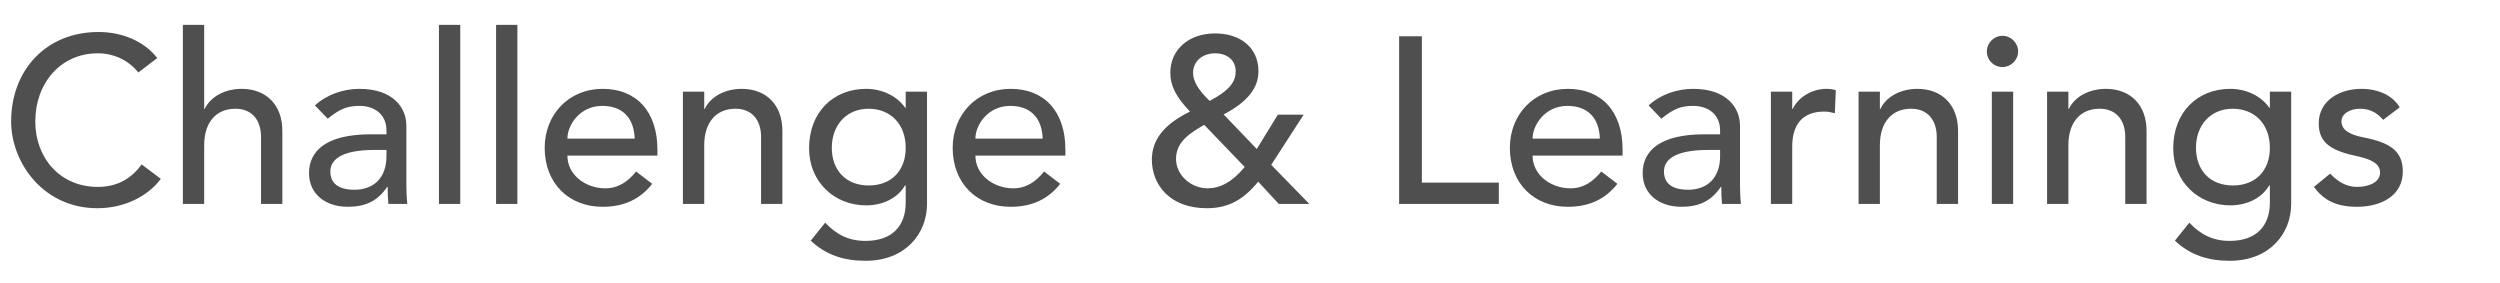 <svg width="380" height="43" viewBox="0 0 380 43" fill="none" xmlns="http://www.w3.org/2000/svg">
<path d="M14.976 4.864C18.576 4.864 21.924 6.268 23.904 8.824L21.024 11.02C19.512 9.112 17.244 8.104 14.868 8.104C9.18 8.104 5.364 12.676 5.364 18.472C5.364 23.944 9.072 28.408 14.868 28.408C17.82 28.408 19.98 27.148 21.528 24.988L24.444 27.184C22.464 29.848 18.9 31.648 14.796 31.648C6.588 31.648 1.692 24.736 1.692 18.436C1.692 10.732 6.948 4.864 14.976 4.864ZM27.796 3.784H31.036V16.564H31.108C32.008 14.656 34.24 13.504 36.724 13.504C40.504 13.504 42.916 15.988 42.916 19.876V31H39.676V20.812C39.676 18.184 38.236 16.528 35.788 16.528C32.8 16.528 31.036 18.652 31.036 22.072V31H27.796V3.784ZM54.64 13.504C59.788 13.504 61.768 16.42 61.768 19.084V28.228C61.768 28.732 61.804 30.1 61.912 31H59.032C58.96 30.136 58.924 29.416 58.924 28.408H58.852C57.376 30.604 55.468 31.432 52.876 31.432C49.456 31.432 46.972 29.488 46.972 26.32C46.972 22.9 49.636 20.416 56.332 20.416H58.744V19.804C58.744 17.5 57.052 16.096 54.64 16.096C52.804 16.096 51.688 16.528 49.816 18.04L47.872 16.024C49.672 14.368 52.192 13.504 54.64 13.504ZM50.212 26.068C50.212 27.832 51.4 28.84 53.884 28.84C56.8 28.84 58.744 27.04 58.744 23.728V22.792H56.908C51.652 22.792 50.212 24.412 50.212 26.068ZM66.719 3.784H69.96V31H66.719V3.784ZM75.403 3.784H78.643V31H75.403V3.784ZM91.612 13.504C96.652 13.504 99.928 16.852 99.928 22.756V23.656H86.248C86.248 26.608 89.02 28.624 92.008 28.624C93.988 28.624 95.428 27.616 96.688 26.068L99.136 27.94C97.3 30.28 94.852 31.432 91.576 31.432C86.5 31.432 82.792 27.904 82.792 22.468C82.792 17.428 86.428 13.504 91.612 13.504ZM86.248 21.064H96.472C96.364 17.86 94.564 16.096 91.54 16.096C88.12 16.096 86.248 19.012 86.248 21.064ZM112.731 13.504C116.547 13.504 118.923 16.024 118.923 19.876V31H115.683V20.812C115.683 18.184 114.243 16.528 111.795 16.528C108.807 16.528 107.043 18.652 107.043 22.072V31H103.803V13.936H107.043V16.564H107.115C108.015 14.656 110.247 13.504 112.731 13.504ZM131.655 13.504C134.067 13.504 136.335 14.584 137.595 16.384H137.667V13.936H140.907V31C140.907 35.572 137.559 39.64 131.583 39.64C128.343 39.64 125.607 38.812 123.231 36.58L125.427 33.844C127.119 35.644 128.991 36.616 131.547 36.616C135.579 36.616 137.667 34.384 137.667 30.784V28.192H137.559C136.407 30.172 134.103 31.216 131.655 31.216C126.867 31.216 122.979 27.688 122.979 22.54C122.979 17.068 126.651 13.504 131.655 13.504ZM126.435 22.468C126.435 25.852 128.559 28.192 132.051 28.192C135.471 28.192 137.667 25.96 137.667 22.468C137.667 18.868 135.363 16.528 132.015 16.528C128.703 16.528 126.435 18.976 126.435 22.468ZM153.627 13.504C158.667 13.504 161.943 16.852 161.943 22.756V23.656H148.263C148.263 26.608 151.035 28.624 154.023 28.624C156.003 28.624 157.443 27.616 158.703 26.068L161.151 27.94C159.315 30.28 156.867 31.432 153.591 31.432C148.515 31.432 144.807 27.904 144.807 22.468C144.807 17.428 148.443 13.504 153.627 13.504ZM148.263 21.064H158.487C158.379 17.86 156.579 16.096 153.555 16.096C150.135 16.096 148.263 19.012 148.263 21.064ZM184.695 5.08C188.511 5.08 191.283 7.204 191.283 10.84C191.283 13.396 189.591 15.52 185.991 17.392L191.031 22.648L194.235 17.428H198.159L193.227 25.06L199.023 31H194.379L191.247 27.616C188.979 30.388 186.675 31.648 183.435 31.648C177.783 31.648 175.083 28.048 175.083 24.268C175.083 21.352 176.811 18.94 180.879 16.96C178.683 14.656 177.891 13 177.891 11.056C177.891 7.456 180.771 5.08 184.695 5.08ZM181.347 11.092C181.347 12.28 182.067 13.612 183.867 15.34C186.999 13.684 187.827 12.352 187.827 10.84C187.827 9.184 186.567 8.104 184.695 8.104C182.823 8.104 181.347 9.256 181.347 11.092ZM178.755 24.16C178.755 26.644 181.059 28.624 183.543 28.624C185.415 28.624 187.251 27.724 189.195 25.384L183.039 18.976C181.095 20.128 178.755 21.424 178.755 24.16ZM212.667 5.512H216.123V27.76H227.823V31H212.667V5.512ZM238.319 13.504C243.359 13.504 246.635 16.852 246.635 22.756V23.656H232.955C232.955 26.608 235.727 28.624 238.715 28.624C240.695 28.624 242.135 27.616 243.395 26.068L245.843 27.94C244.007 30.28 241.559 31.432 238.283 31.432C233.207 31.432 229.499 27.904 229.499 22.468C229.499 17.428 233.135 13.504 238.319 13.504ZM232.955 21.064H243.179C243.071 17.86 241.271 16.096 238.247 16.096C234.827 16.096 232.955 19.012 232.955 21.064ZM257.351 13.504C262.499 13.504 264.479 16.42 264.479 19.084V28.228C264.479 28.732 264.515 30.1 264.623 31H261.743C261.671 30.136 261.635 29.416 261.635 28.408H261.563C260.087 30.604 258.179 31.432 255.587 31.432C252.167 31.432 249.683 29.488 249.683 26.32C249.683 22.9 252.347 20.416 259.043 20.416H261.455V19.804C261.455 17.5 259.763 16.096 257.351 16.096C255.515 16.096 254.399 16.528 252.527 18.04L250.583 16.024C252.383 14.368 254.903 13.504 257.351 13.504ZM252.923 26.068C252.923 27.832 254.111 28.84 256.595 28.84C259.511 28.84 261.455 27.04 261.455 23.728V22.792H259.619C254.363 22.792 252.923 24.412 252.923 26.068ZM277.602 13.504C278.142 13.504 278.682 13.576 279.042 13.72L278.898 17.212C278.358 17.068 277.854 16.96 277.278 16.96C274.074 16.96 272.418 18.832 272.418 22.288V31H269.178V13.936H272.418V16.564H272.49C273.354 14.728 275.478 13.504 277.602 13.504ZM291.431 13.504C295.247 13.504 297.623 16.024 297.623 19.876V31H294.383V20.812C294.383 18.184 292.943 16.528 290.495 16.528C287.507 16.528 285.743 18.652 285.743 22.072V31H282.503V13.936H285.743V16.564H285.815C286.715 14.656 288.947 13.504 291.431 13.504ZM304.379 5.44C305.675 5.44 306.755 6.52 306.755 7.816C306.755 9.148 305.639 10.192 304.379 10.192C303.047 10.192 302.003 9.148 302.003 7.816C302.003 6.484 303.119 5.44 304.379 5.44ZM302.759 13.936H305.999V31H302.759V13.936ZM320.083 13.504C323.899 13.504 326.275 16.024 326.275 19.876V31H323.035V20.812C323.035 18.184 321.595 16.528 319.147 16.528C316.159 16.528 314.395 18.652 314.395 22.072V31H311.155V13.936H314.395V16.564H314.467C315.367 14.656 317.599 13.504 320.083 13.504ZM339.007 13.504C341.419 13.504 343.687 14.584 344.947 16.384H345.019V13.936H348.259V31C348.259 35.572 344.911 39.64 338.935 39.64C335.695 39.64 332.959 38.812 330.583 36.58L332.779 33.844C334.471 35.644 336.343 36.616 338.899 36.616C342.931 36.616 345.019 34.384 345.019 30.784V28.192H344.911C343.759 30.172 341.455 31.216 339.007 31.216C334.219 31.216 330.331 27.688 330.331 22.54C330.331 17.068 334.003 13.504 339.007 13.504ZM333.787 22.468C333.787 25.852 335.911 28.192 339.403 28.192C342.823 28.192 345.019 25.96 345.019 22.468C345.019 18.868 342.715 16.528 339.367 16.528C336.055 16.528 333.787 18.976 333.787 22.468ZM358.927 13.504C361.519 13.504 363.679 14.512 364.759 16.312L362.239 18.22C361.447 17.284 360.367 16.528 358.747 16.528C357.127 16.528 355.903 17.32 355.903 18.436C355.903 19.84 357.271 20.488 359.251 20.884C363.319 21.676 365.227 22.972 365.227 26.068C365.227 29.812 361.843 31.432 358.279 31.432C355.147 31.432 353.203 30.46 351.727 28.408L354.175 26.392C355.651 27.904 356.911 28.408 358.315 28.408C360.115 28.408 361.771 27.652 361.771 26.248C361.771 24.952 360.583 24.268 358.531 23.8C354.535 22.972 352.447 21.856 352.447 18.76C352.447 15.232 355.687 13.504 358.927 13.504Z" fill="#4F4F4F"/>
</svg>
